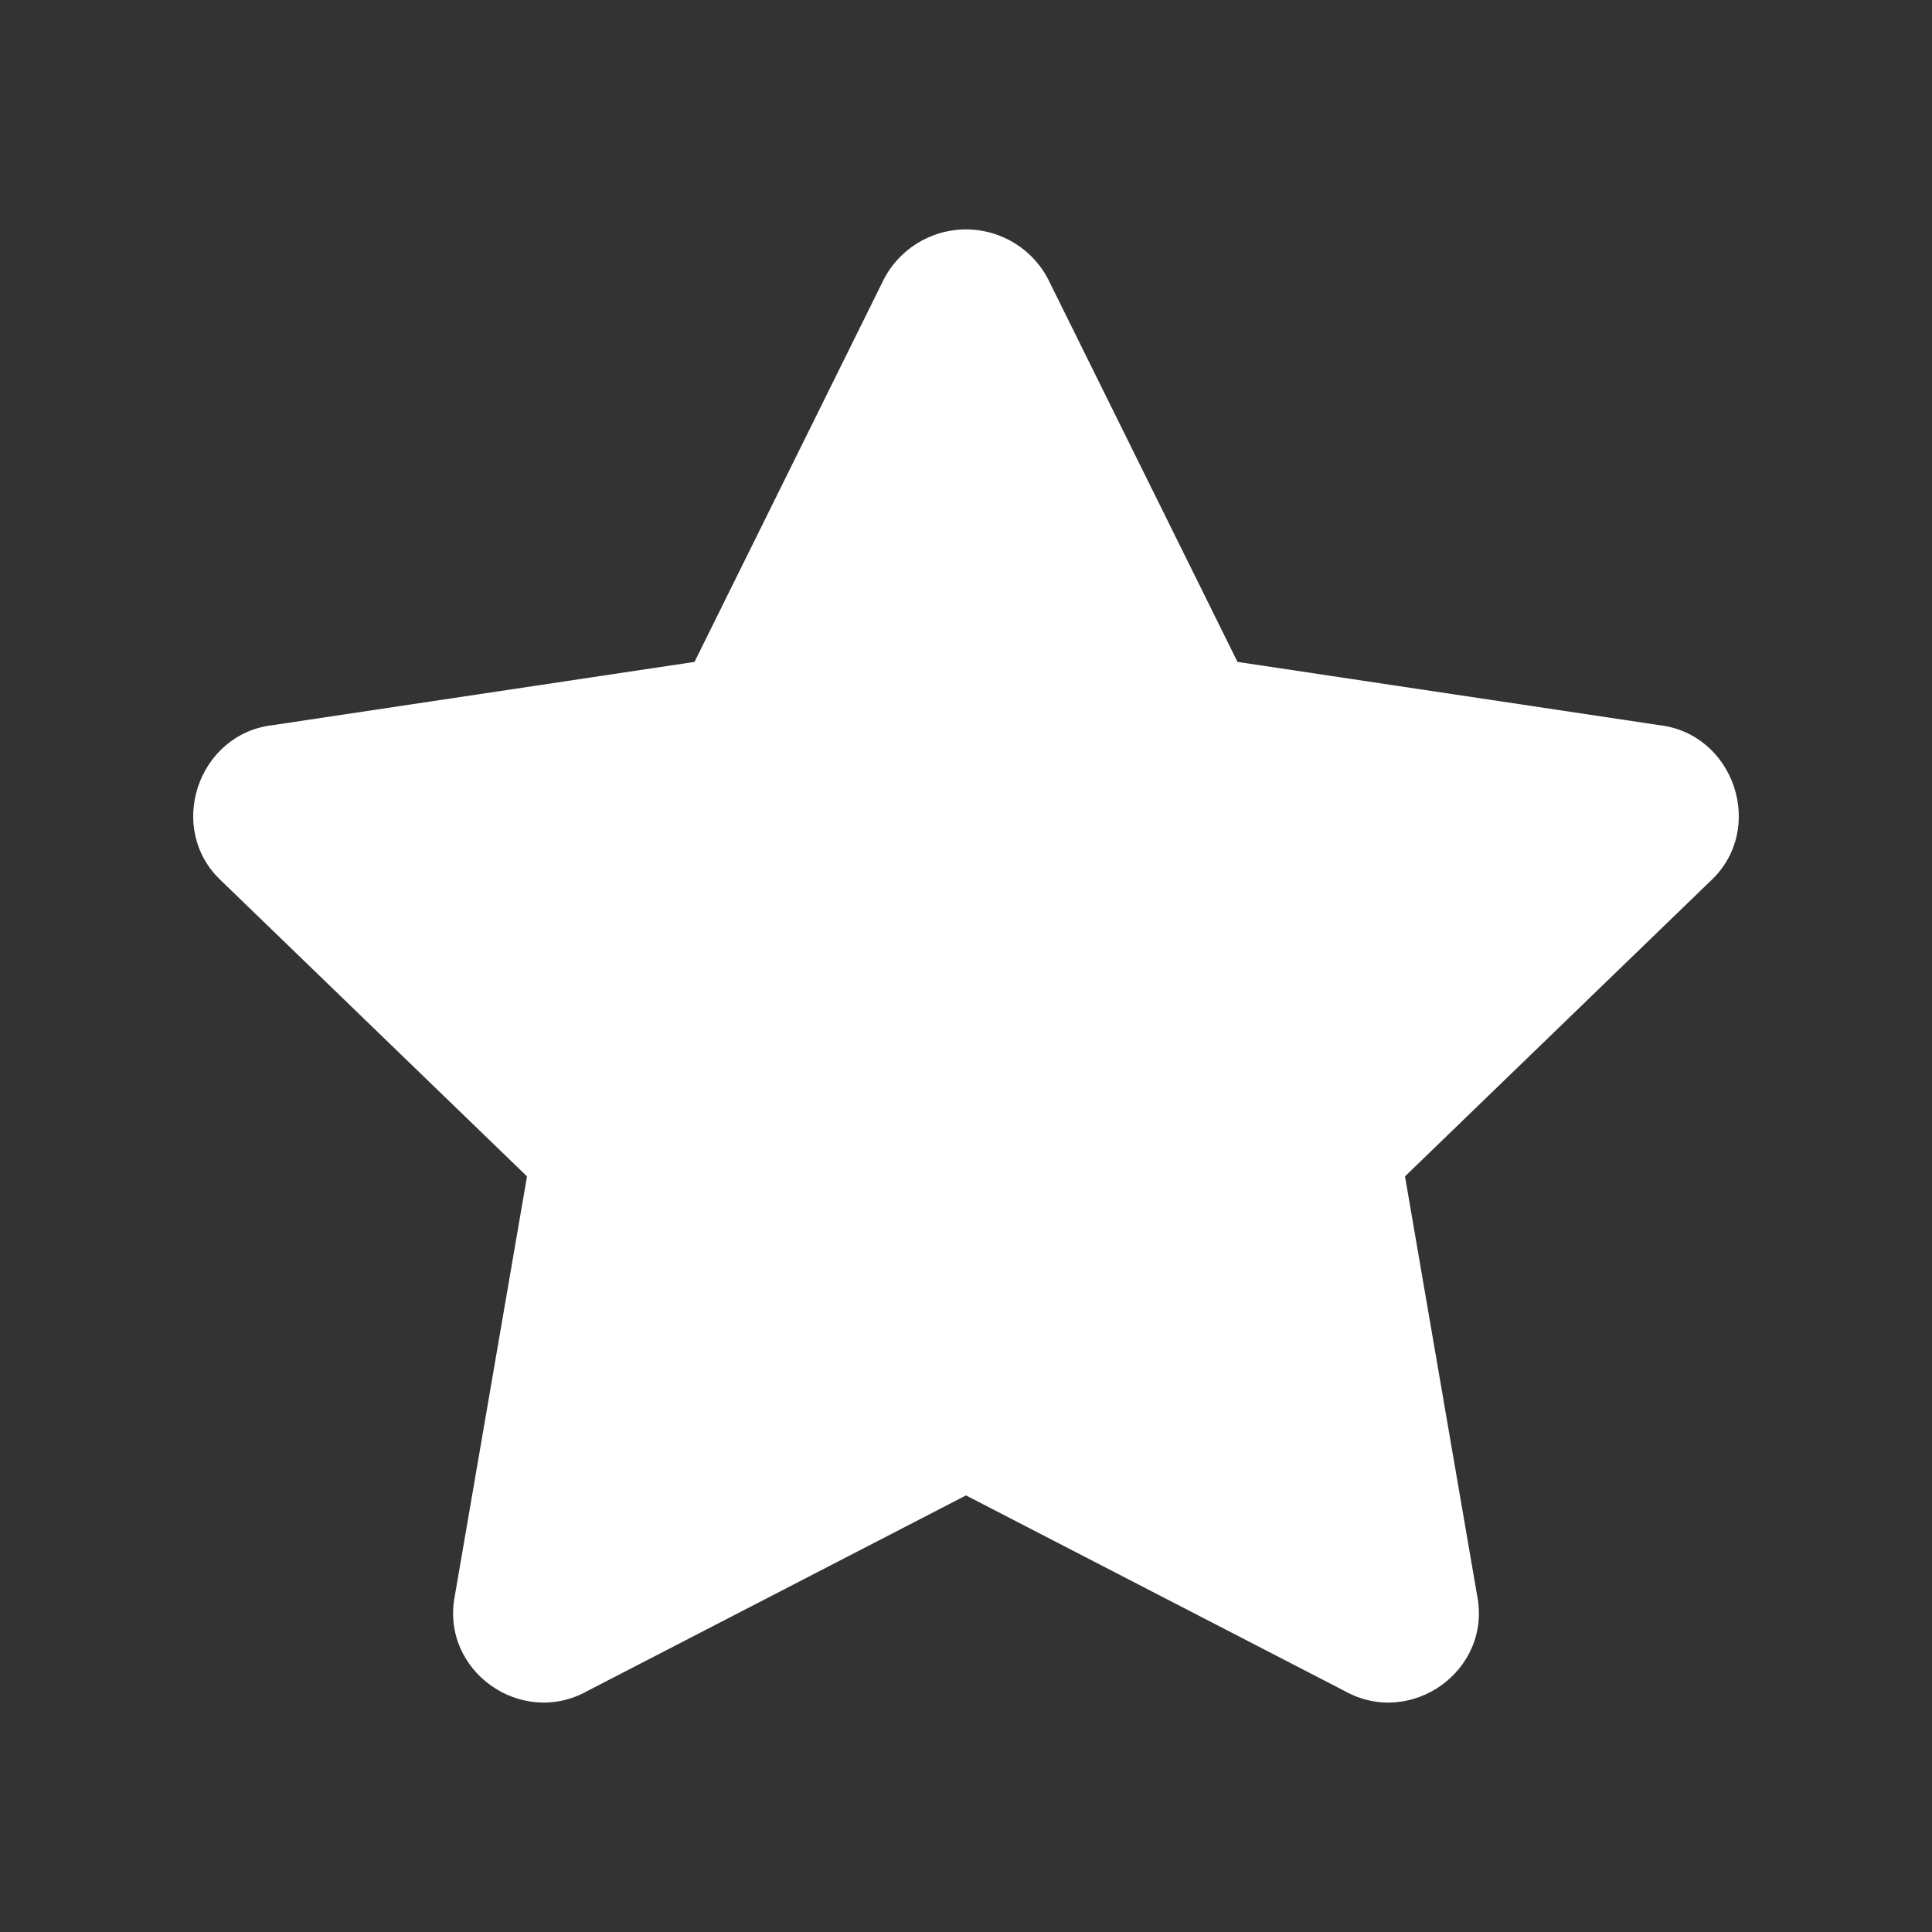 <?xml version="1.0" encoding="UTF-8"?>
<svg width="80px" height="80px" viewBox="0 0 80 80" version="1.1" xmlns="http://www.w3.org/2000/svg" xmlns:xlink="http://www.w3.org/1999/xlink">
    <rect x="0" y="0" width="80" height="80" fill="#333333" stroke="none"/>
    <!-- Generator: Sketch 54.1 (76490) - https://sketchapp.com -->
    <title>🔩 Parts/Icon/star</title>
    <desc>Created with Sketch.</desc>
    <g id="🔩-Parts/Icon/star" stroke="none" stroke-width="1" fill="none" fill-rule="evenodd">
        <path d="M68.703,30.026 L51.242,27.408 L43.468,11.698 C42.84,10.357 41.487,9.5 40,9.5 C38.513,9.5 37.16,10.357 36.532,11.698 L28.758,27.408 L11.297,30.026 C8.188,30.383 6.872,34.311 9.144,36.453 L21.822,48.711 L18.832,66.087 C18.234,69.182 21.582,71.562 24.333,70.015 L40,61.922 L55.667,70.015 C58.418,71.562 61.766,69.182 61.168,66.087 L58.178,48.711 L70.856,36.453 C73.128,34.311 71.812,30.383 68.703,30.026 Z" id="↳-💧-Icon-Content" fill="#FFFFFF" fill-rule="nonzero"></path>
    </g>
</svg>